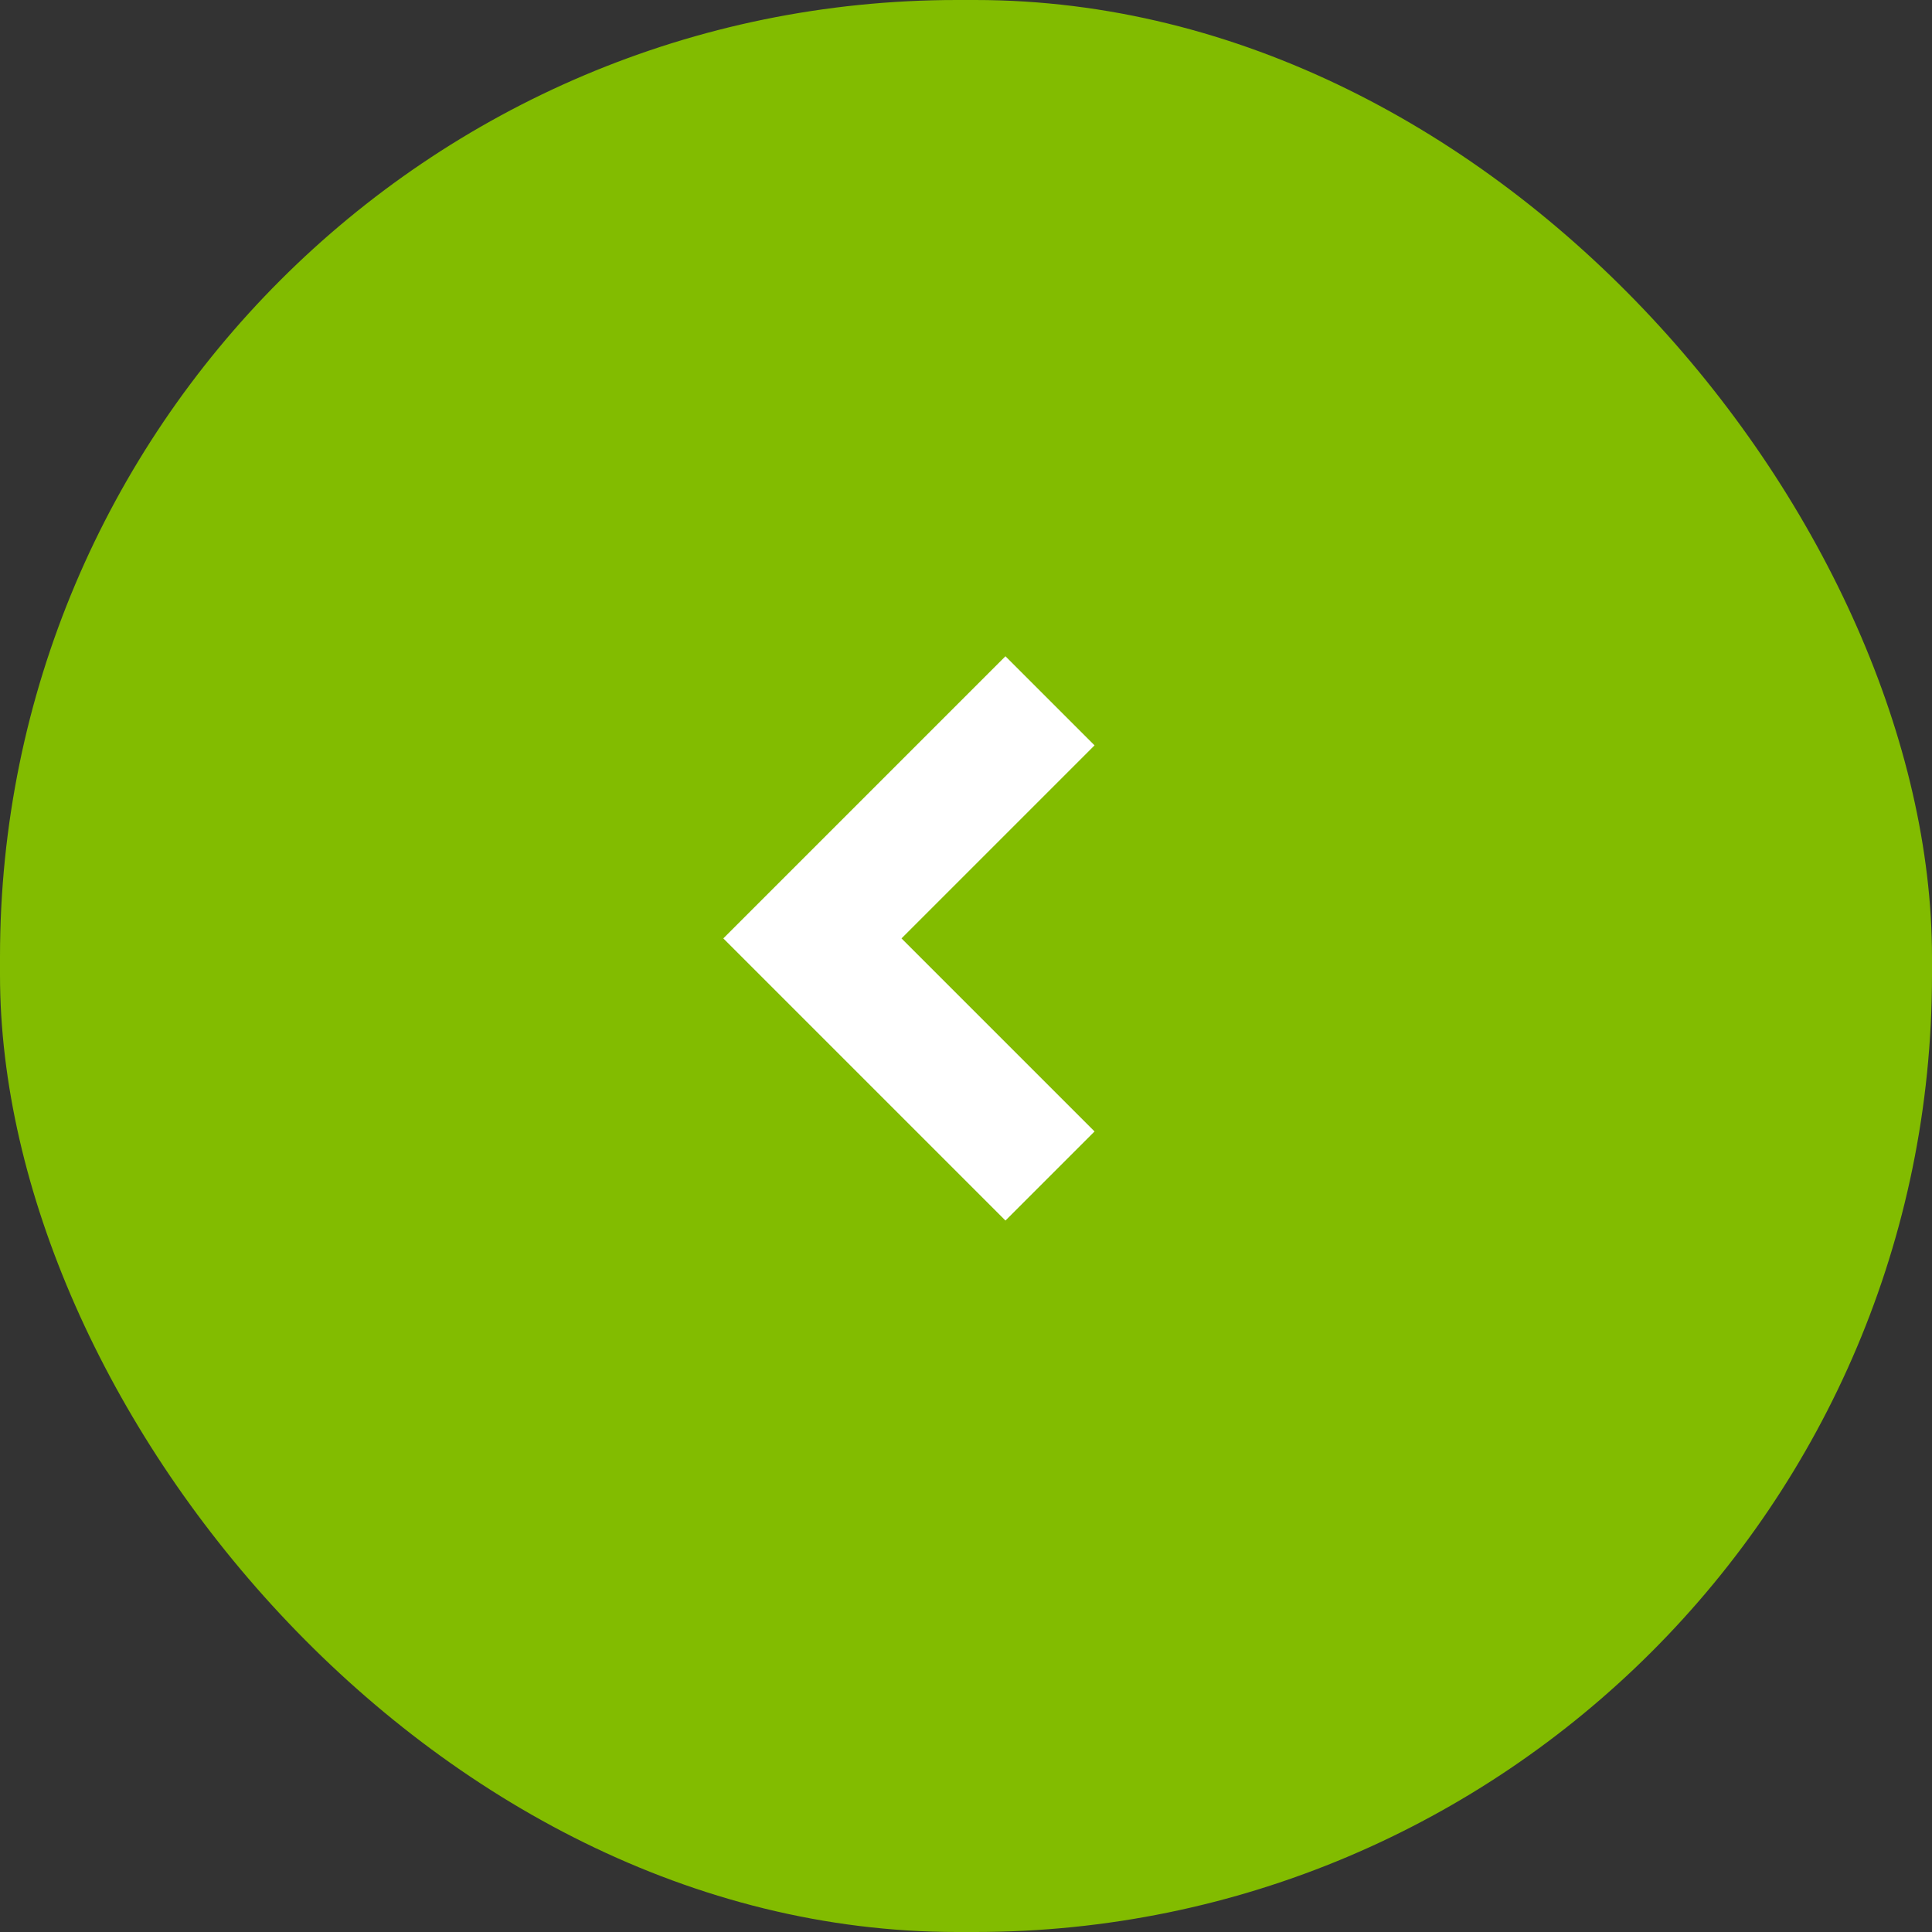 <svg width="46" height="46" viewBox="0 0 46 46" fill="none" xmlns="http://www.w3.org/2000/svg">
<rect x="0" y="0" width="46" height="46" fill="#333333" stroke="none"/>
<rect x="46" y="46" width="46" height="46" rx="22.784" transform="rotate(-180 46 46)" fill="#82BC00"/>
<path d="M25 28L19.343 22.343L25 16.686" stroke="white" stroke-width="3"/>
</svg>
